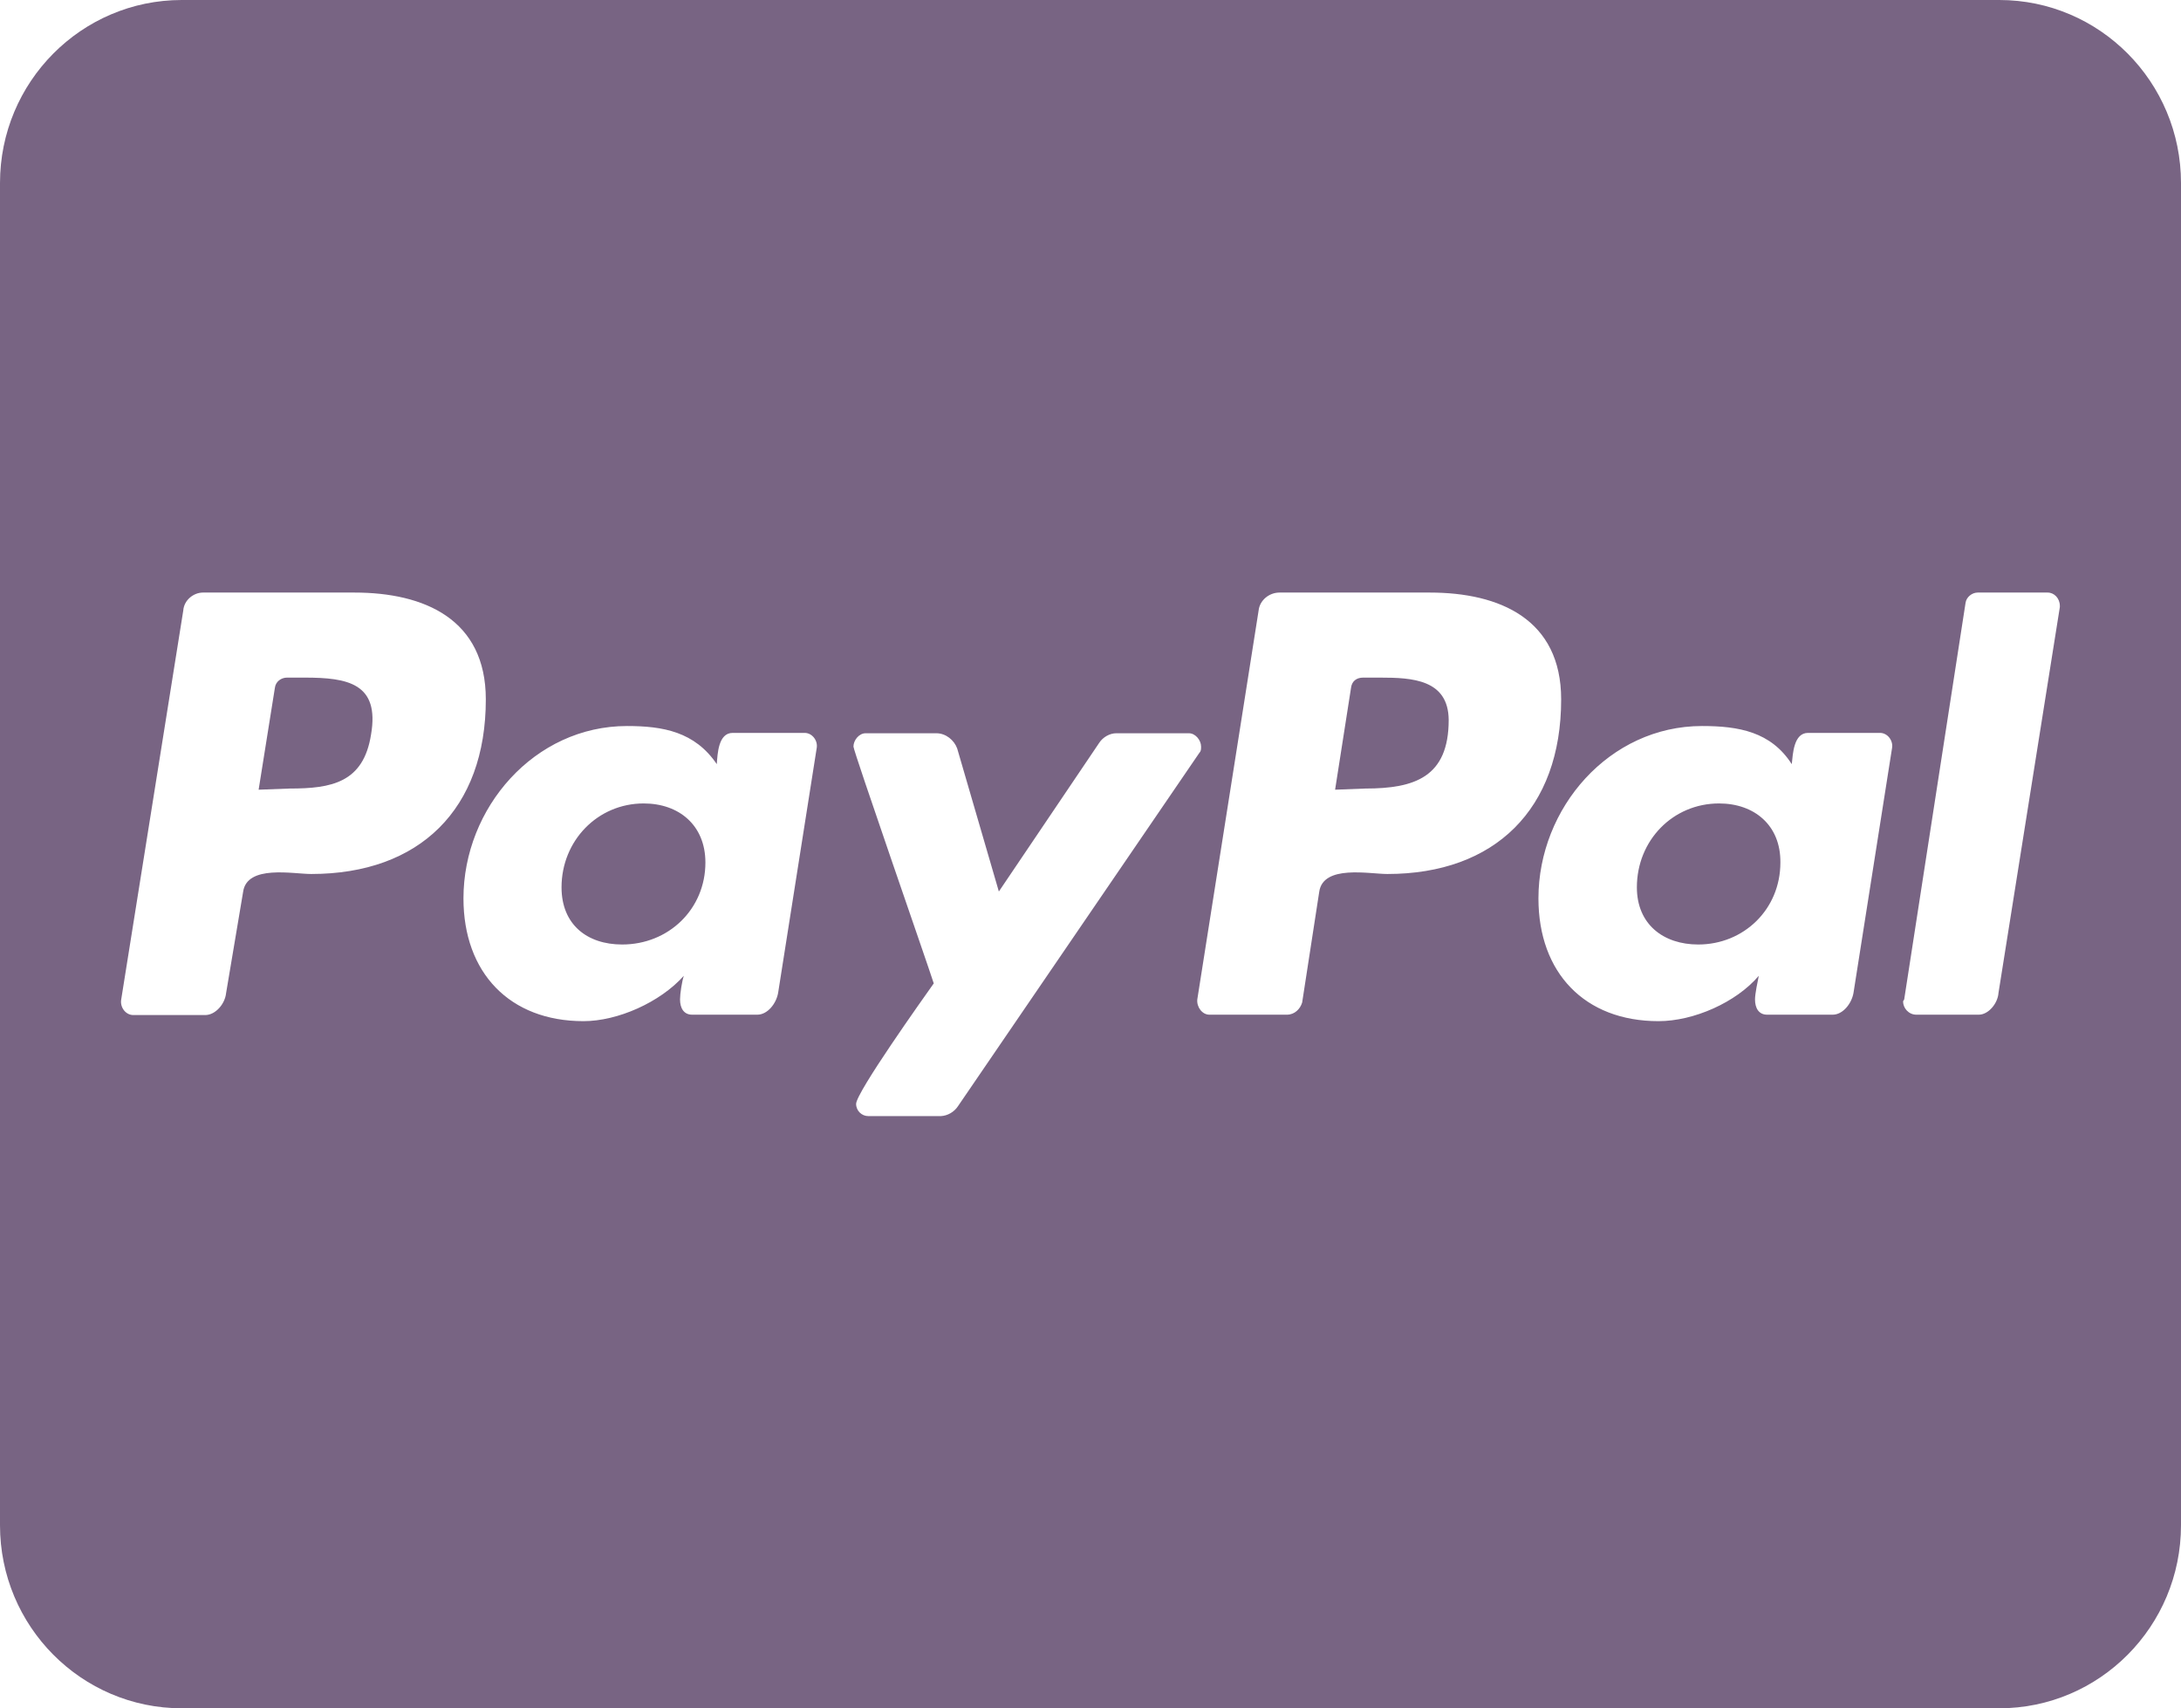 <svg width="60" height="47" viewBox="0 0 60 47" fill="none" xmlns="http://www.w3.org/2000/svg">
<path d="M19.406 23.731C19.406 25.011 18.396 25.986 17.115 25.986C16.156 25.986 15.448 25.441 15.448 24.413C15.448 23.133 16.438 22.105 17.708 22.105C18.677 22.105 19.406 22.703 19.406 23.731ZM8.385 18.643H7.896C7.74 18.643 7.583 18.747 7.562 18.926L7.115 21.727L7.969 21.695C9.115 21.695 10 21.538 10.208 20.206C10.448 18.8 9.562 18.643 8.385 18.643ZM37.969 18.643H37.5C37.312 18.643 37.188 18.747 37.167 18.926L36.729 21.727L37.562 21.695C38.917 21.695 39.854 21.381 39.854 19.807C39.844 18.695 38.854 18.643 37.969 18.643ZM60 5.036V41.964C60 44.744 57.76 47 55 47H5C2.24 47 0 44.744 0 41.964V5.036C0 2.256 2.24 0 5 0H55C57.76 0 60 2.256 60 5.036ZM13.365 19.241C13.365 17.038 11.677 16.303 9.75 16.303H5.583C5.323 16.303 5.062 16.513 5.042 16.796L3.333 27.508C3.302 27.717 3.458 27.927 3.667 27.927H5.646C5.927 27.927 6.188 27.623 6.219 27.329L6.688 24.539C6.792 23.783 8.062 24.046 8.562 24.046C11.542 24.046 13.365 22.262 13.365 19.241ZM22.135 20.164H20.156C19.76 20.164 19.74 20.741 19.719 21.024C19.115 20.132 18.24 19.975 17.25 19.975C14.698 19.975 12.75 22.231 12.75 24.717C12.75 26.763 14.021 28.095 16.052 28.095C16.99 28.095 18.156 27.581 18.812 26.847C18.76 27.004 18.708 27.34 18.708 27.497C18.708 27.738 18.812 27.917 19.042 27.917H20.833C21.115 27.917 21.354 27.613 21.406 27.319L22.469 20.573C22.5 20.374 22.344 20.164 22.135 20.164ZM26.354 30.435L32.99 20.72C33.042 20.667 33.042 20.615 33.042 20.541C33.042 20.363 32.885 20.174 32.708 20.174H30.708C30.531 20.174 30.344 20.279 30.24 20.437L27.479 24.528L26.333 20.594C26.25 20.363 26.021 20.174 25.76 20.174H23.812C23.635 20.174 23.479 20.363 23.479 20.541C23.479 20.667 25.51 26.5 25.688 27.056C25.406 27.455 23.552 30.057 23.552 30.372C23.552 30.561 23.708 30.707 23.885 30.707H25.885C26.073 30.697 26.25 30.592 26.354 30.435ZM42.948 19.241C42.948 17.038 41.26 16.303 39.333 16.303H35.198C34.917 16.303 34.656 16.513 34.625 16.796L32.938 27.497C32.917 27.707 33.073 27.917 33.271 27.917H35.406C35.615 27.917 35.771 27.759 35.823 27.581L36.292 24.539C36.396 23.783 37.667 24.046 38.167 24.046C41.125 24.046 42.948 22.262 42.948 19.241ZM51.719 20.164H49.74C49.344 20.164 49.323 20.741 49.292 21.024C48.719 20.132 47.833 19.975 46.823 19.975C44.271 19.975 42.323 22.231 42.323 24.717C42.323 26.763 43.594 28.095 45.625 28.095C46.594 28.095 47.76 27.581 48.385 26.847C48.354 27.004 48.281 27.34 48.281 27.497C48.281 27.738 48.385 27.917 48.615 27.917H50.417C50.698 27.917 50.938 27.613 50.99 27.319L52.052 20.573C52.083 20.374 51.927 20.164 51.719 20.164ZM56.667 16.67C56.667 16.46 56.51 16.303 56.333 16.303H54.406C54.25 16.303 54.094 16.429 54.073 16.586L52.385 27.497L52.354 27.55C52.354 27.738 52.51 27.917 52.719 27.917H54.438C54.698 27.917 54.958 27.613 54.979 27.319L56.667 16.702V16.67ZM47.292 22.105C46.021 22.105 45.031 23.122 45.031 24.413C45.031 25.43 45.76 25.986 46.719 25.986C47.969 25.986 48.979 25.021 48.979 23.731C48.99 22.703 48.26 22.105 47.292 22.105Z" fill="#786483"/>
</svg>
